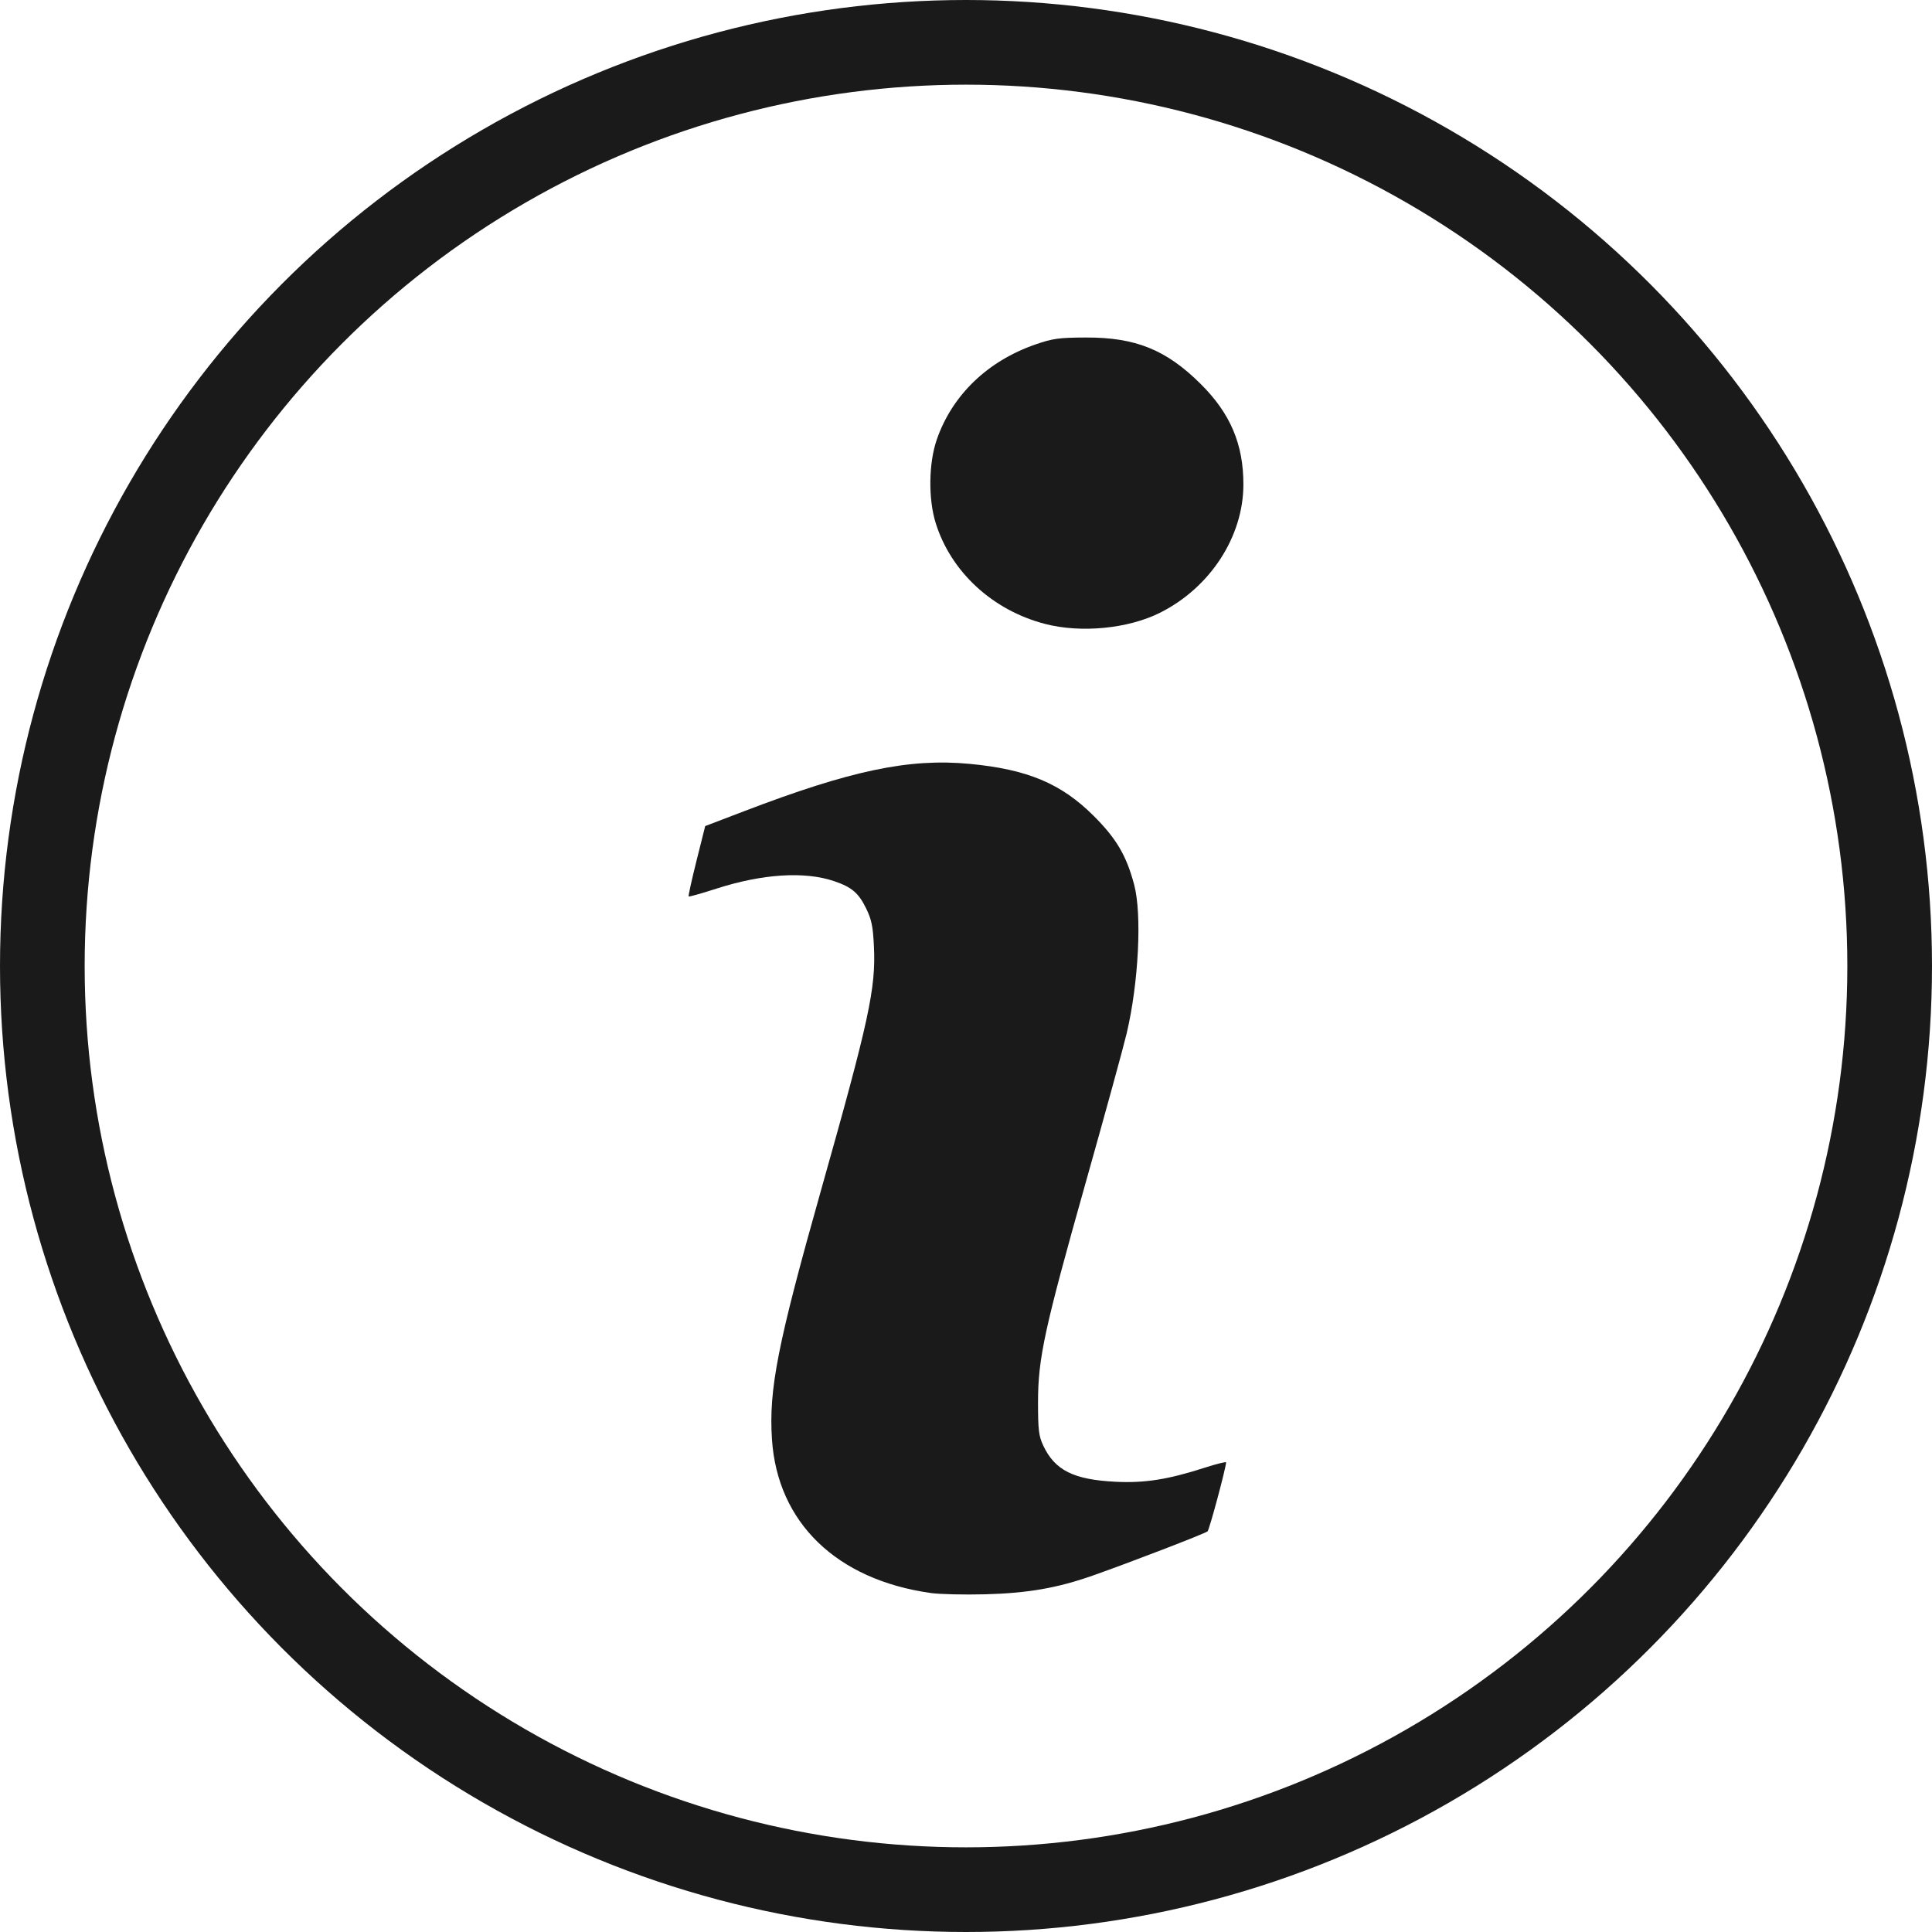 <?xml version="1.0" encoding="UTF-8" standalone="no"?>
<!-- Created with Inkscape (http://www.inkscape.org/) -->

<svg
   version="1.1"
   id="svg2"
   width="182.56"
   height="182.56"
   viewBox="0 0 182.56 182.56"
   sodipodi:docname="info.svg"
   inkscape:version="1.1.2 (08b2f3d93c, 2022-04-05)"
   xmlns:inkscape="http://www.inkscape.org/namespaces/inkscape"
   xmlns:sodipodi="http://sodipodi.sourceforge.net/DTD/sodipodi-0.dtd"
   xmlns="http://www.w3.org/2000/svg"
   xmlns:svg="http://www.w3.org/2000/svg">
  <defs
     id="defs6" />
  <sodipodi:namedview
     id="namedview4"
     pagecolor="#ffffff"
     bordercolor="#666666"
     borderopacity="1.0"
     inkscape:pageshadow="2"
     inkscape:pageopacity="0.0"
     inkscape:pagecheckerboard="0"
     showgrid="false"
     inkscape:zoom="1.3179091"
     inkscape:cx="47.423605"
     inkscape:cy="223.46002"
     inkscape:window-width="1848"
     inkscape:window-height="1016"
     inkscape:window-x="72"
     inkscape:window-y="27"
     inkscape:window-maximized="1"
     inkscape:current-layer="g8"
     fit-margin-top="0"
     fit-margin-left="0"
     fit-margin-right="0"
     fit-margin-bottom="0" />
  <g
     inkscape:groupmode="layer"
     inkscape:label="Image"
     id="g8"
     transform="translate(31.774,31.774)">
    <path
       style="display:inline;fill:#1a1a1a;stroke-width:0.232"
       d="m 56.19,118.755 c -8.91,-1.249 -14.499,-6.652 -15.019,-14.521 -0.312,-4.725 0.533,-9.01 4.651,-23.593 4.527,-16.032 5.175,-19.021 4.984,-22.99 -0.091,-1.898 -0.224,-2.54 -0.743,-3.601 -0.709,-1.449 -1.36,-2.001 -3.024,-2.564 -2.796,-0.946 -6.776,-0.689 -11.14,0.718 -1.386,0.447 -2.556,0.776 -2.601,0.731 -0.045,-0.045 0.289,-1.56 0.741,-3.366 l 0.823,-3.285 3.638,-1.391 c 10.137,-3.877 15.626,-5.03 21.363,-4.486 5.444,0.516 8.633,1.852 11.692,4.898 2.159,2.151 3.106,3.757 3.84,6.514 0.749,2.812 0.422,9.281 -0.709,14.063 -0.303,1.278 -2.022,7.543 -3.822,13.921 -3.957,14.026 -4.552,16.763 -4.552,20.945 0,2.589 0.07,3.171 0.491,4.068 1.099,2.344 2.866,3.228 6.842,3.426 2.743,0.136 4.937,-0.21 8.415,-1.328 1.119,-0.36 2.03,-0.587 2.025,-0.504 -0.037,0.612 -1.584,6.364 -1.753,6.517 -0.226,0.205 -7.39,2.964 -10.86,4.183 -3.341,1.174 -6.14,1.66 -10.158,1.765 -1.982,0.052 -4.287,-0.002 -5.124,-0.119 z M 66.944,27.174 c -4.948,-1.296 -8.864,-4.917 -10.302,-9.526 -0.712,-2.282 -0.666,-5.677 0.108,-7.901 1.46,-4.197 4.805,-7.415 9.332,-8.977 1.631,-0.563 2.212,-0.642 4.763,-0.651 4.686,-0.016 7.58,1.155 10.833,4.384 2.813,2.793 4.049,5.707 4.04,9.526 -0.012,4.914 -3.134,9.714 -7.864,12.09 -3.024,1.519 -7.489,1.951 -10.91,1.055 z"
       id="path1103" />
    <circle
       style="opacity:1;fill:none;fill-rule:evenodd;stroke:#1a1a1a;stroke-width:8;stroke-linecap:round;stroke-linejoin:round;stroke-miterlimit:4;stroke-dasharray:none;paint-order:stroke fill markers"
       id="path844"
       cx="59.506"
       cy="59.506"
       r="87.28" />
  </g>
</svg>
